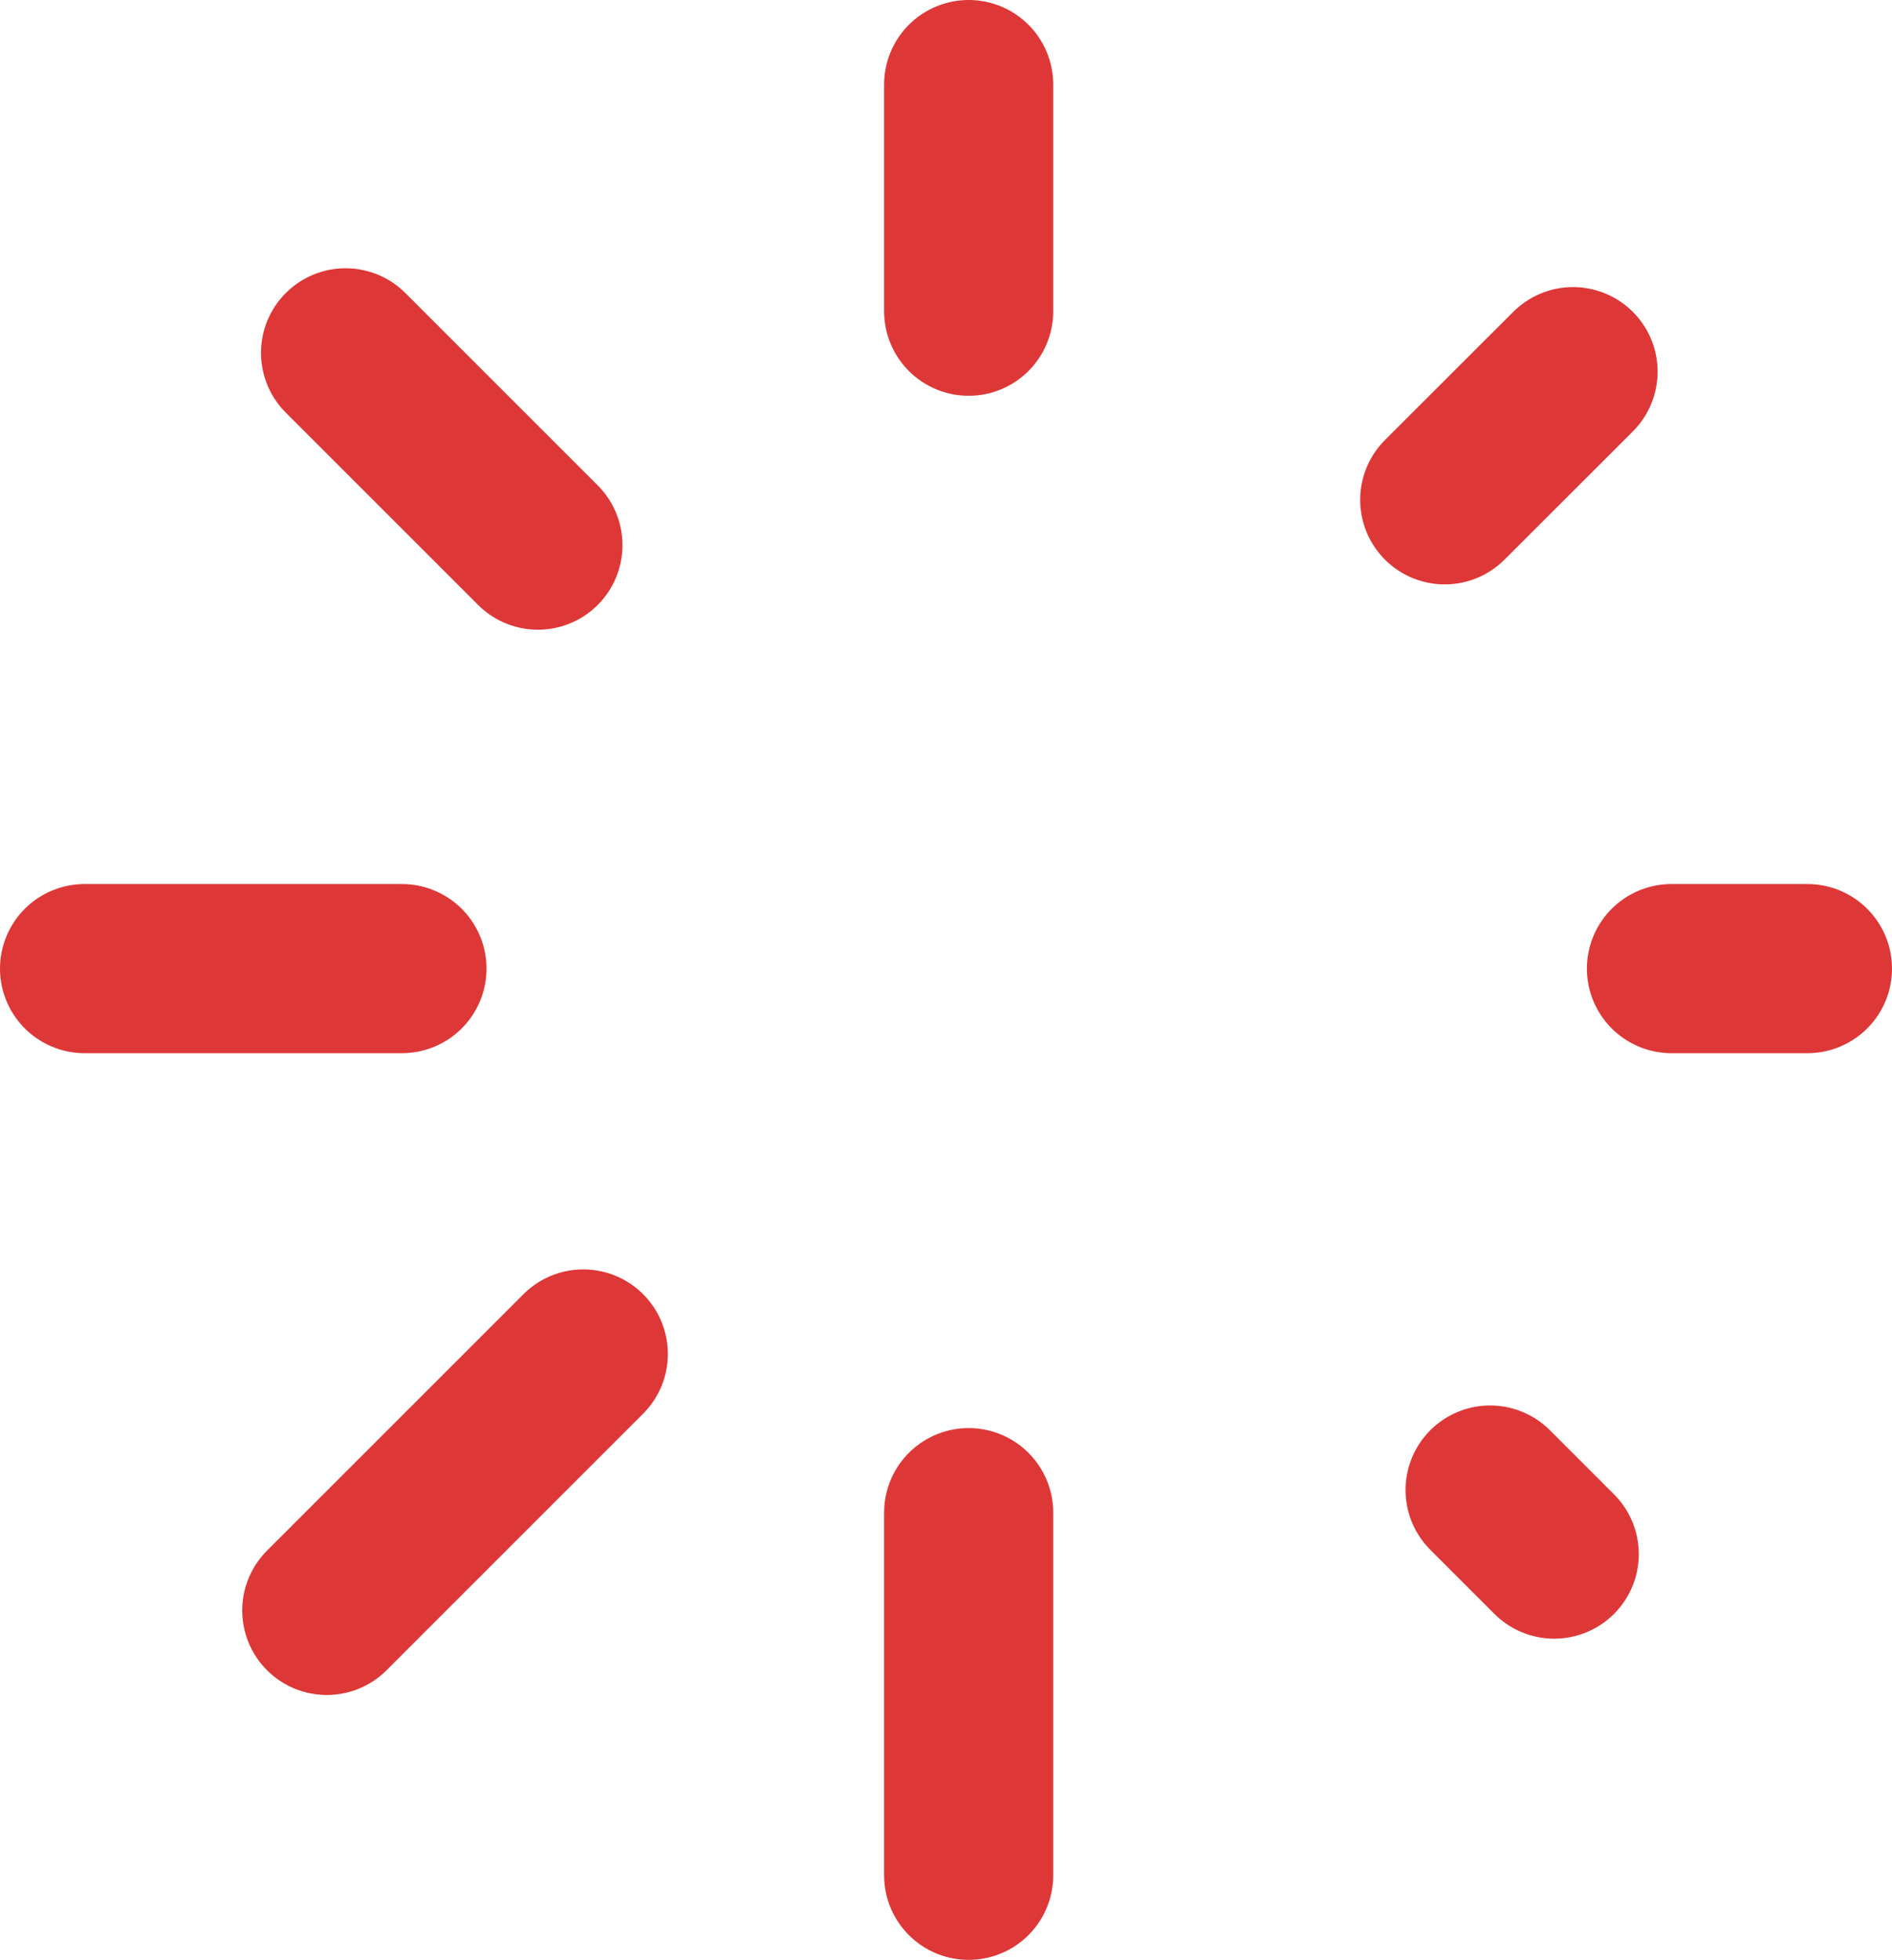 <svg xmlns="http://www.w3.org/2000/svg" width="33.562" height="34.769" viewBox="0 0 33.562 34.769">
  <path id="Path_2930" data-name="Path 2930" d="M17.933,2.25V6.271m0,21.313v6.434M7.88,17.933H2.25m30.562,0H30.4M28.32,28.32l-1.137-1.137m1.471-19.84L26.378,9.617M6.547,29.319l4.55-4.55M6.88,7.009l3.412,3.412" transform="translate(-0.75 -0.75)" fill="none" stroke="#de3737" stroke-linecap="round" stroke-linejoin="round" stroke-width="3"/>
</svg>
